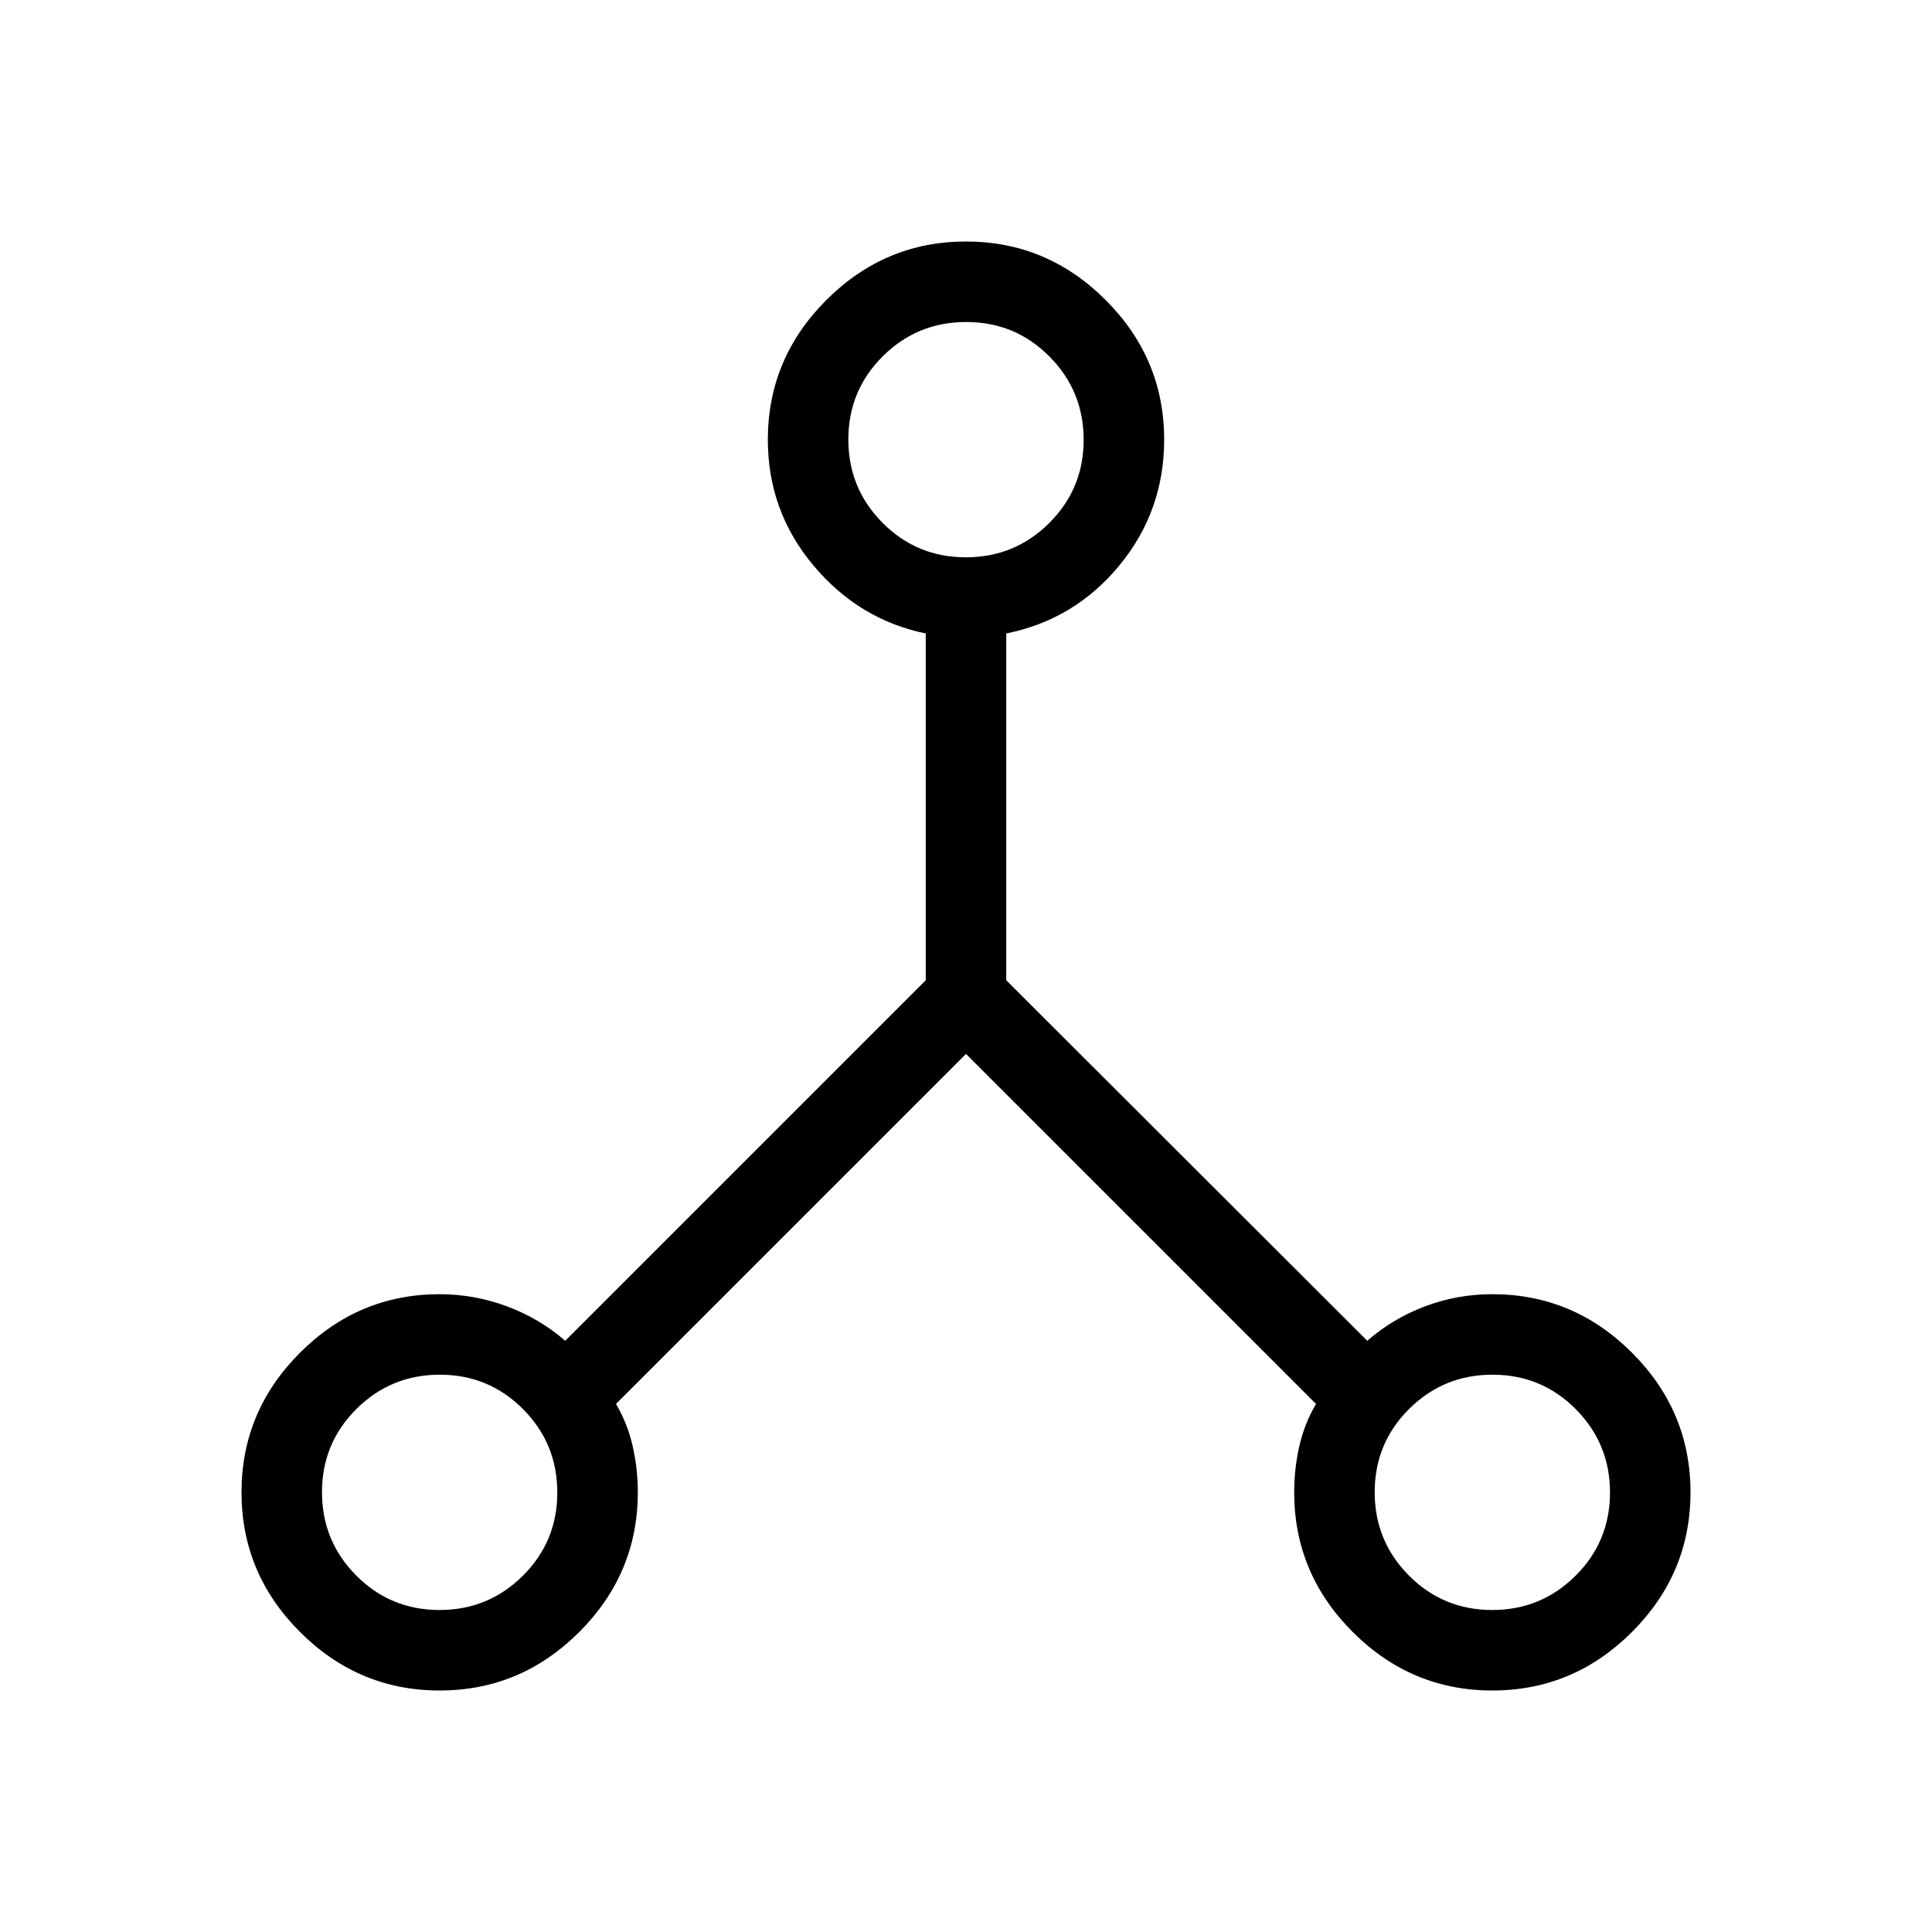 <svg xmlns="http://www.w3.org/2000/svg" height="24" viewBox="0 -960 960 960" width="24"><path d="M218.462-120q-40.308 0-69.385-29.077Q120-178.154 120-218.462q0-40.307 29.077-69.384 29.077-29.077 69.385-29.077 17.201 0 33.446 6.038 16.246 6.039 28.938 17.115L460-472.923v-172.308q-33.231-6.846-55.846-33.832-22.616-26.986-22.616-62.475 0-40.308 29.077-69.385Q439.692-840 480-840q40.308 0 69.385 29.077 29.077 29.077 29.077 69.385 0 35.489-22.231 62.475Q534-652.077 500-645.231v172.308L679.385-293.77q12.692-11.076 28.694-17.115 16.002-6.038 33.459-6.038 40.308 0 69.385 29.077Q840-258.769 840-218.462q0 40.308-29.077 69.385Q781.846-120 741.538-120q-40.307 0-69.384-29.077-29.077-29.077-29.077-69.385 0-11.875 2.577-23.091 2.577-11.216 8.269-20.832L480-436.308 306.077-262.385q5.692 9.616 8.269 20.832 2.577 11.216 2.577 23.091 0 40.308-29.077 69.385Q258.769-120 218.462-120Zm522.986-40q24.321 0 41.437-17.025Q800-194.05 800-218.371q0-24.321-17.025-41.437-17.025-17.115-41.346-17.115-24.321 0-41.437 17.025-17.115 17.025-17.115 41.346 0 24.321 17.025 41.437Q717.127-160 741.448-160ZM479.91-683.077q24.321 0 41.436-17.025 17.116-17.025 17.116-41.346 0-24.321-17.025-41.437Q504.412-800 480.09-800q-24.321 0-41.436 17.025-17.116 17.025-17.116 41.346 0 24.321 17.025 41.437 17.025 17.115 41.347 17.115ZM218.371-160q24.321 0 41.437-17.025 17.115-17.025 17.115-41.346 0-24.321-17.025-41.437-17.025-17.115-41.346-17.115-24.321 0-41.437 17.025Q160-242.873 160-218.552q0 24.321 17.025 41.437Q194.05-160 218.371-160Z"/></svg>